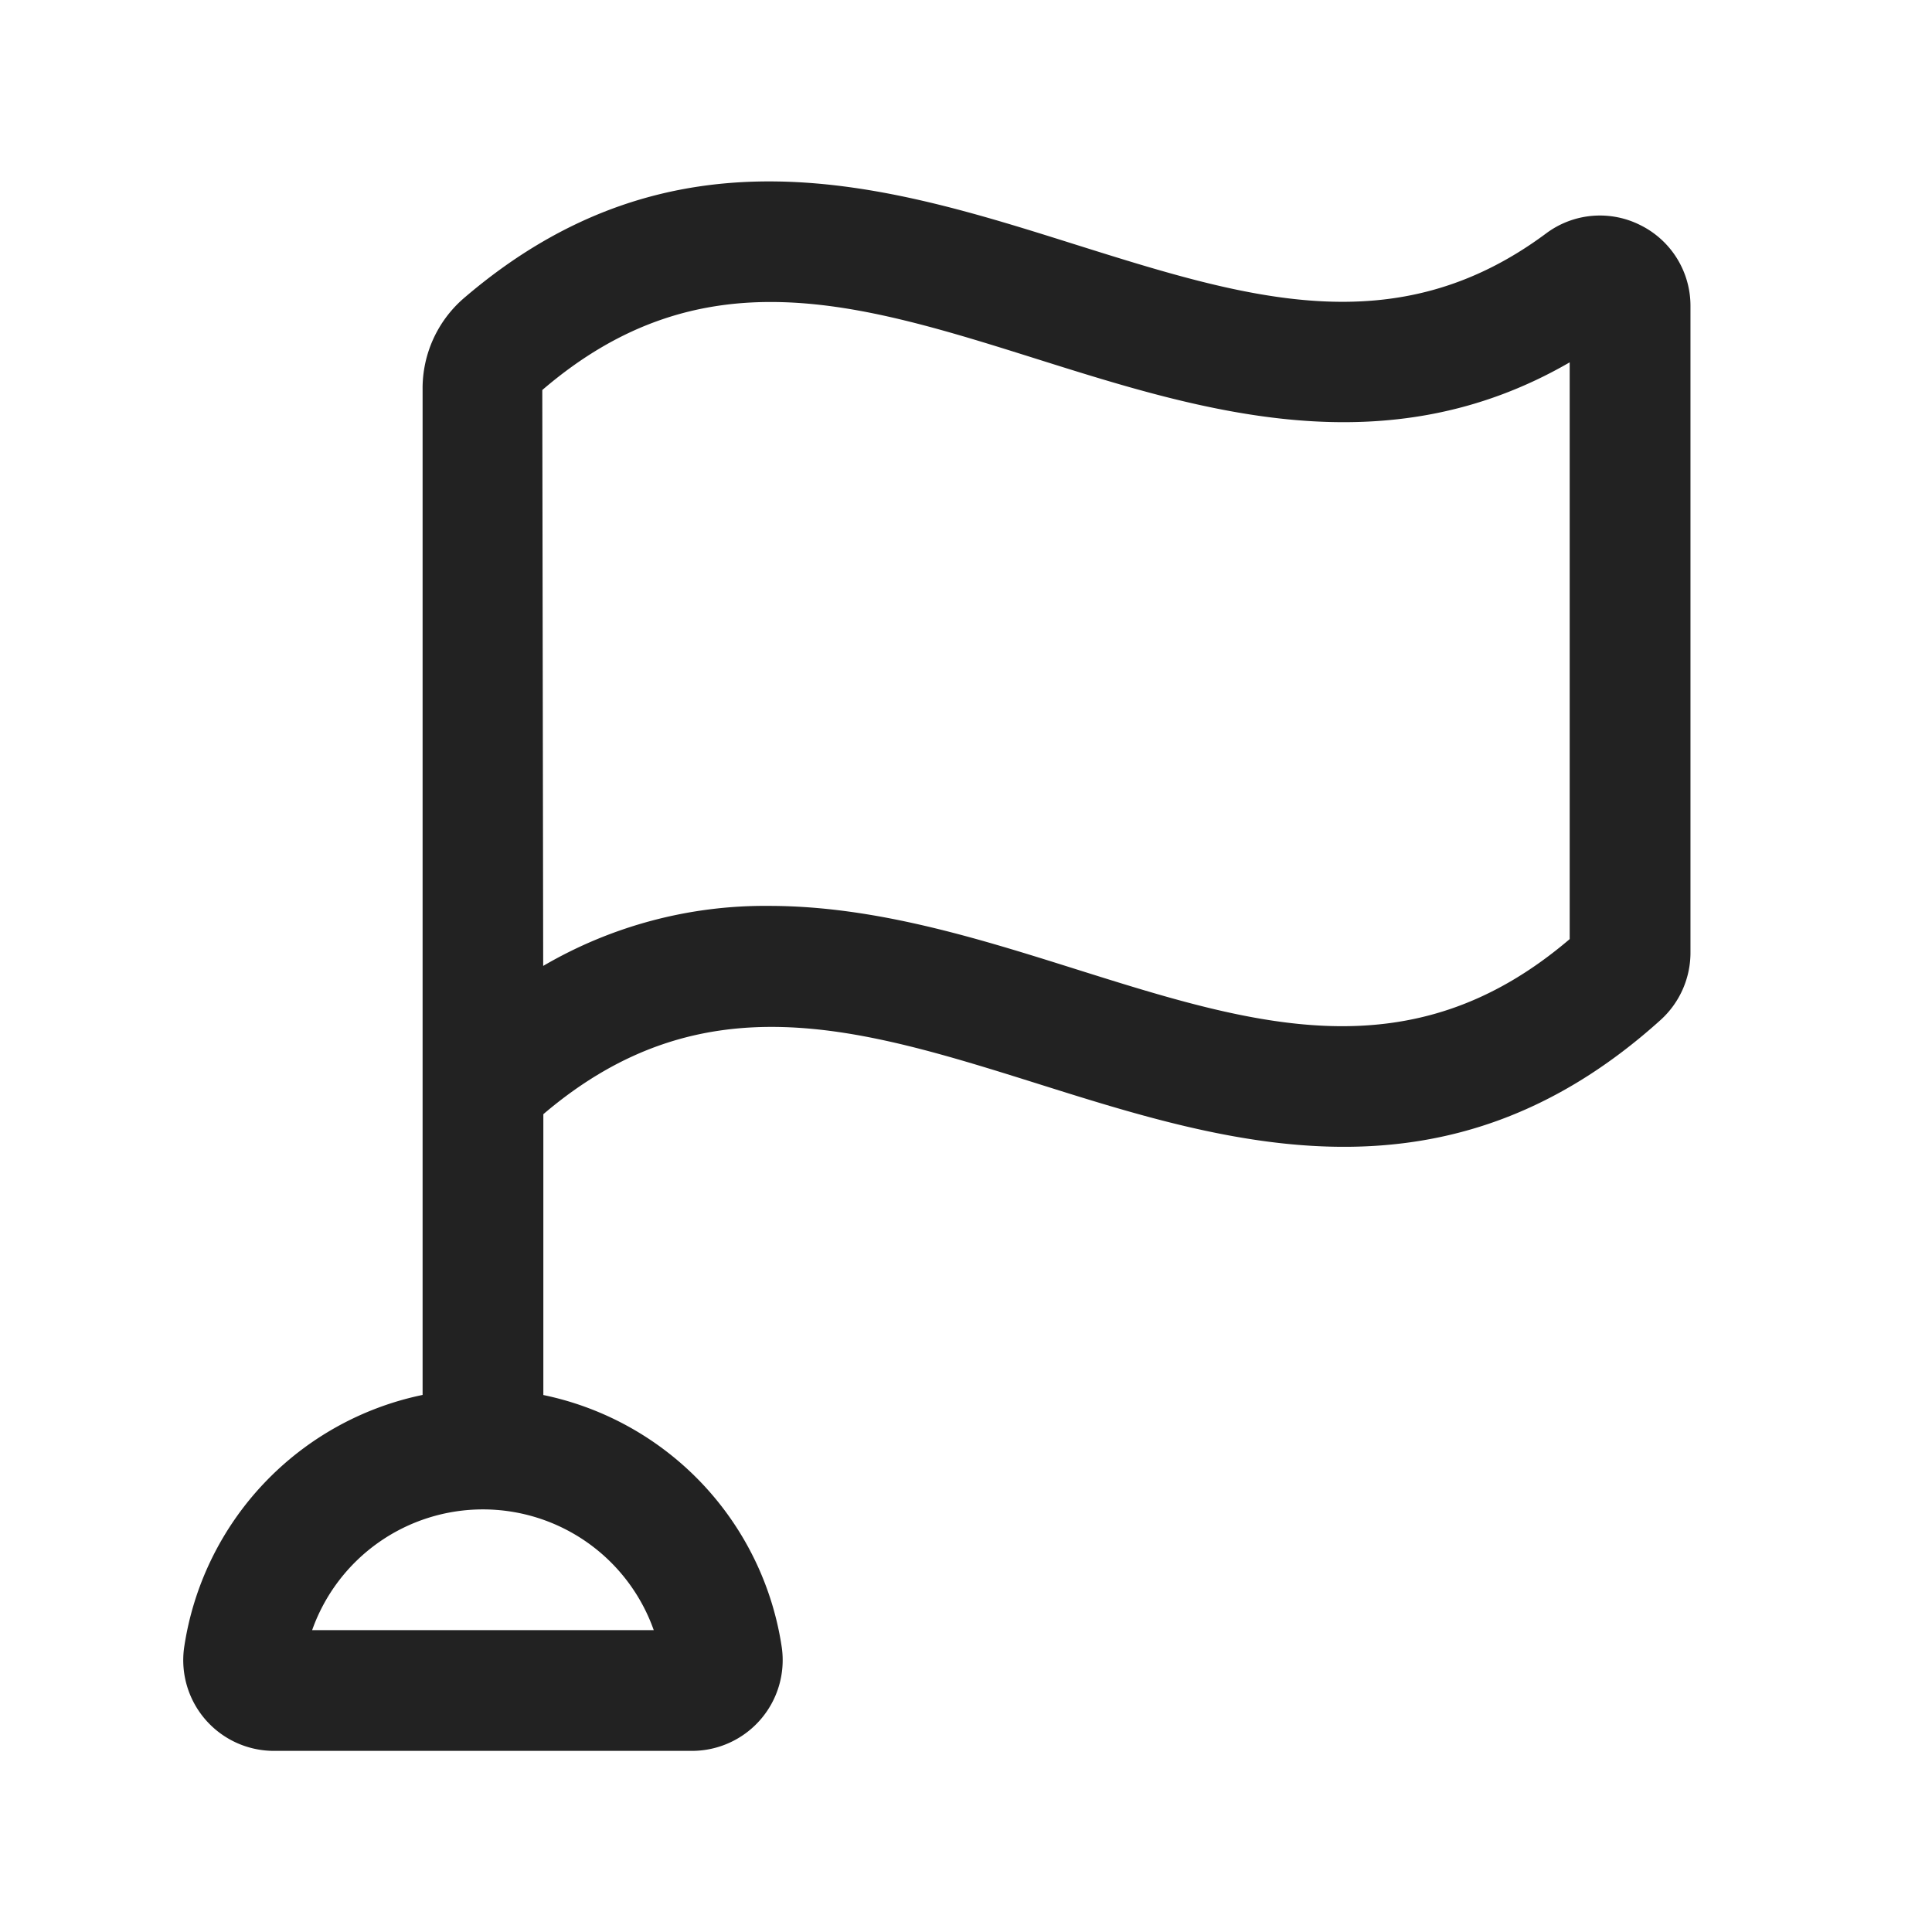 <svg width="64" height="64" fill="none" xmlns="http://www.w3.org/2000/svg"><path d="M54.347 7.462a2.976 2.976 0 0 0-3.131.271c-4.984 3.704-9.912 2.153-15.616.36-6.23-1.964-13.287-4.184-20.244 1.793a3.947 3.947 0 0 0-1.357 3.003v33.32a10.047 10.047 0 0 0-7.9 8.372A3.005 3.005 0 0 0 9.079 58h13.84a3.006 3.006 0 0 0 2.98-3.418 10.048 10.048 0 0 0-7.9-8.37v-9.303c5.262-4.486 10.44-2.876 16.4-1.002 6.345 1.998 13.537 4.261 20.608-2.117a3.009 3.009 0 0 0 .992-2.235V10.14a2.98 2.98 0 0 0-1.652-2.678v.001ZM21.657 54H10.34a6.002 6.002 0 0 1 11.316 0Zm30.342-22.892c-5.26 4.488-10.43 2.864-16.4.984-3.204-1.008-6.62-2.083-10.125-2.083a14.542 14.542 0 0 0-7.48 1.988l-.03-19.077c5.268-4.525 10.442-2.899 16.434-1.012 5.42 1.706 11.507 3.62 17.6.095v19.105Z" fill="#222"/></svg>
